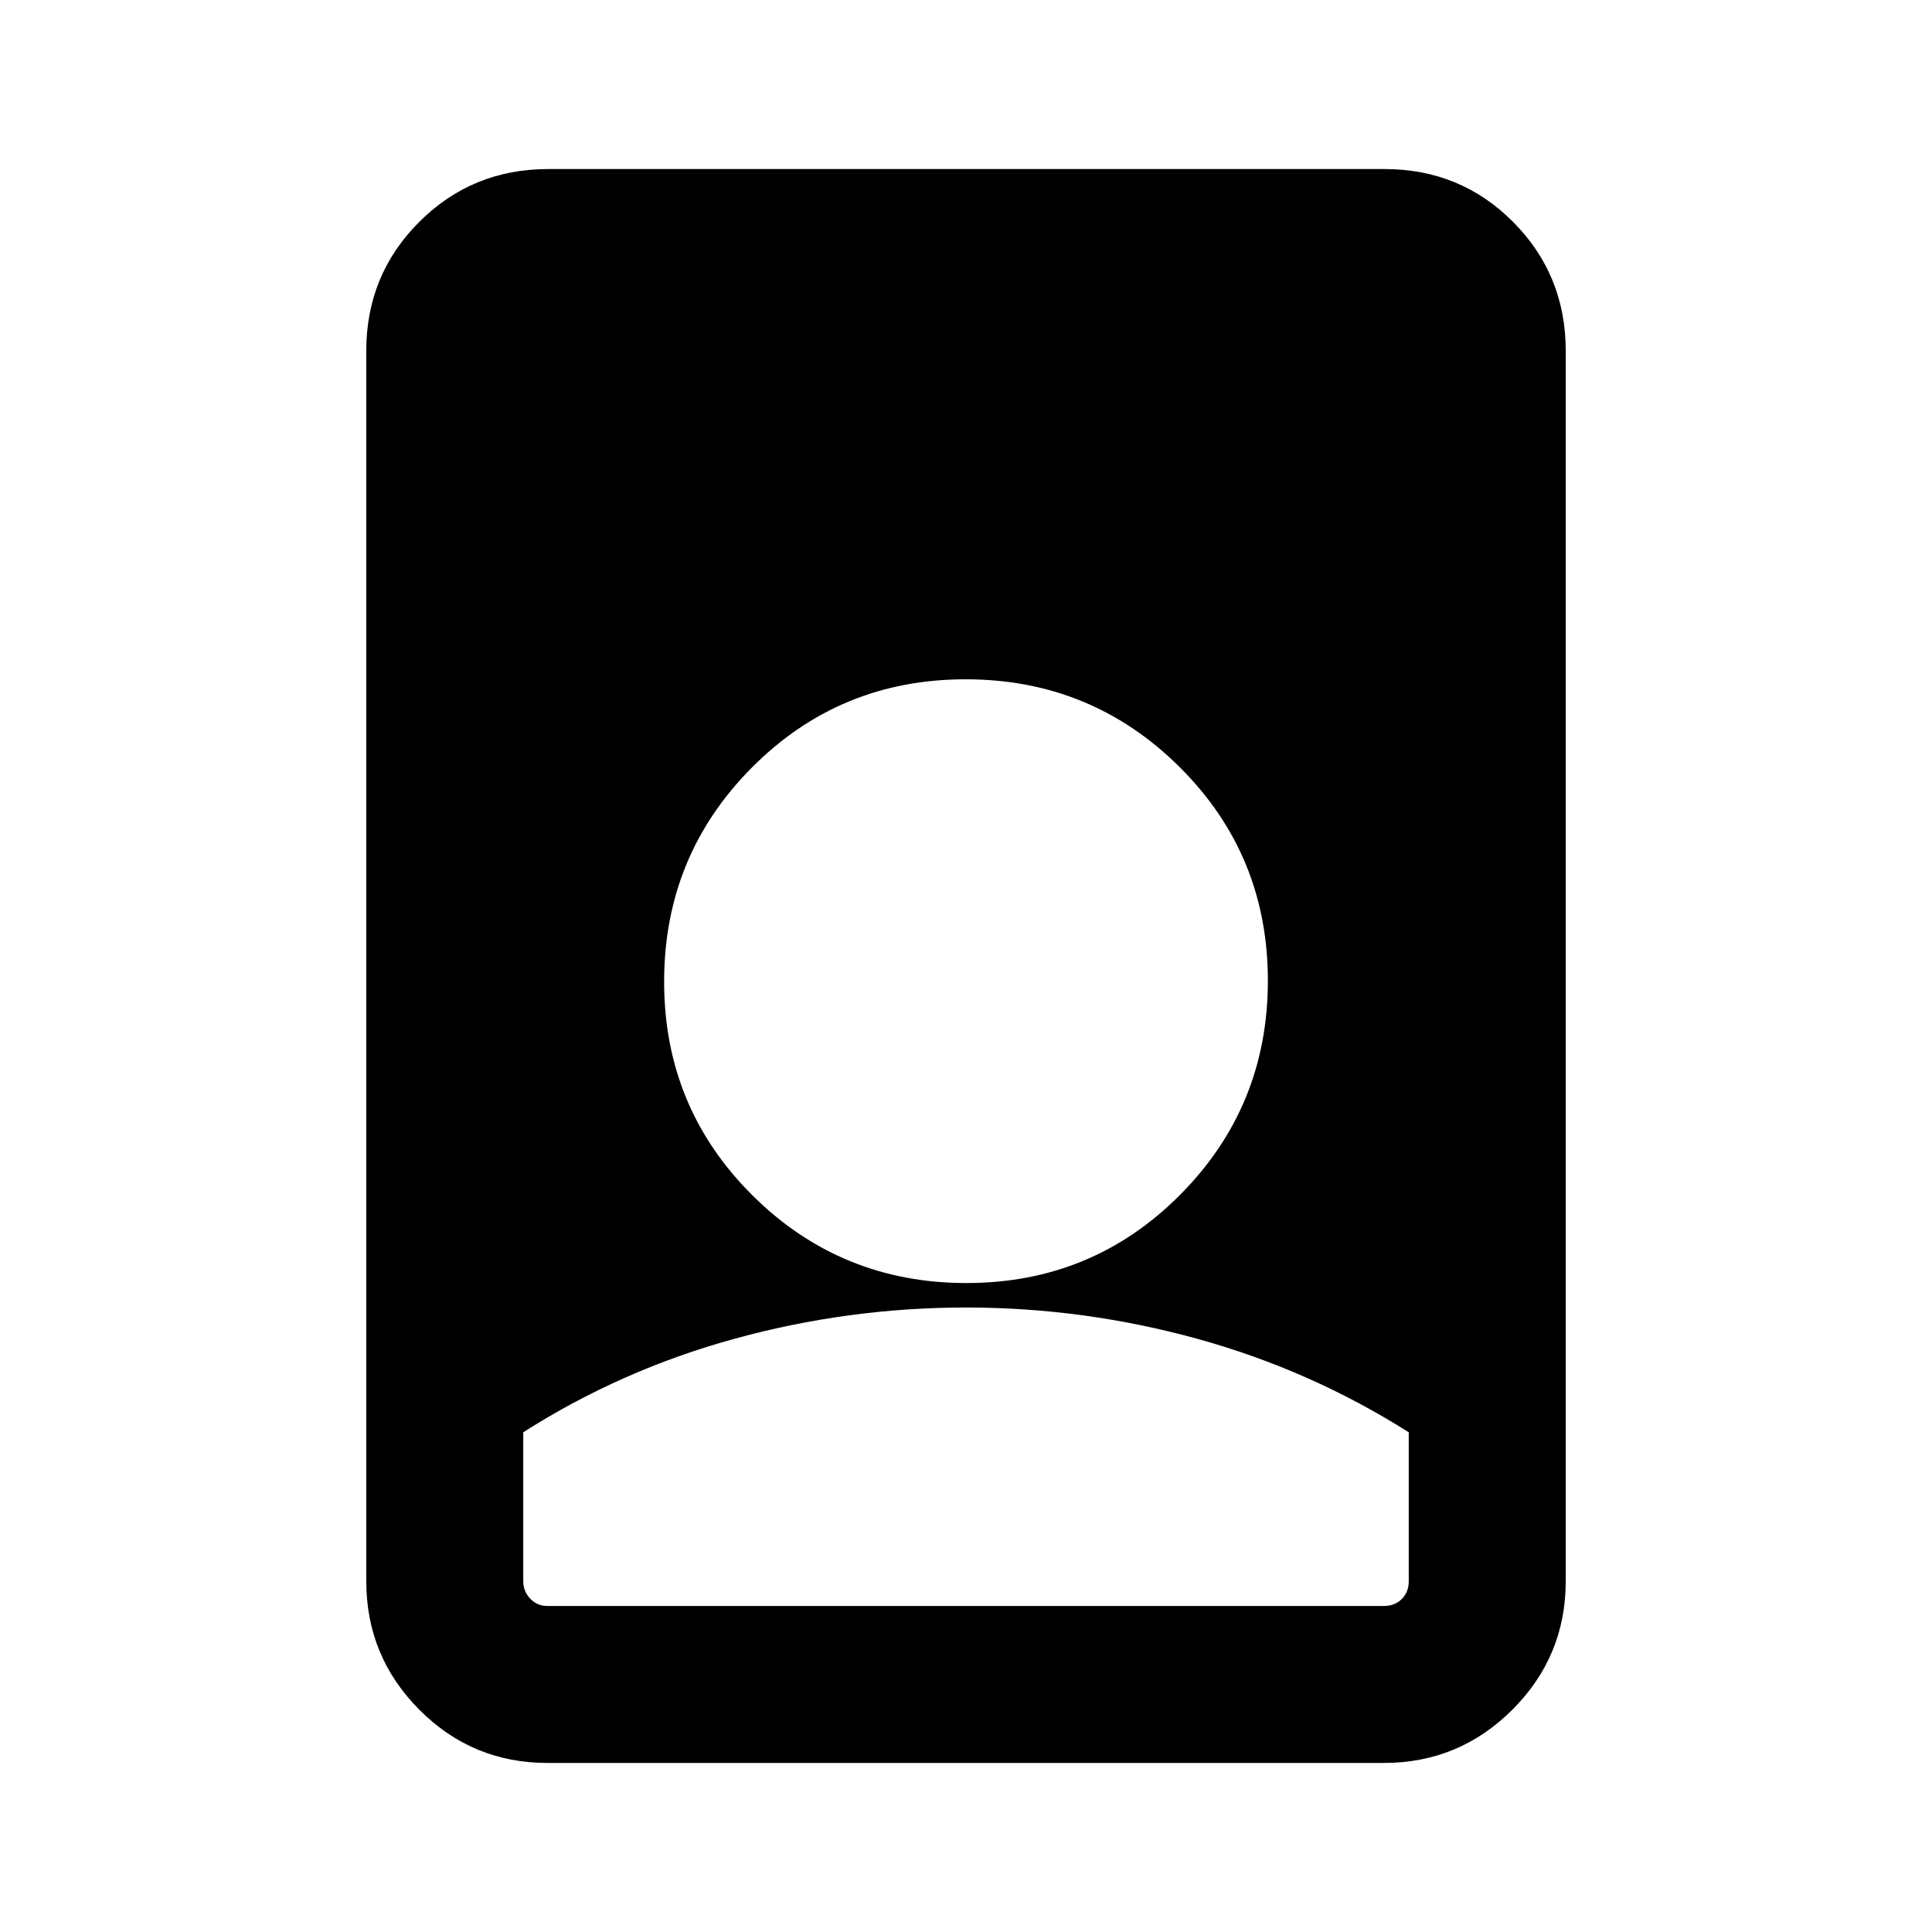 <svg xmlns="http://www.w3.org/2000/svg" height="20" viewBox="0 -960 960 960" width="20"><path d="M480-310.307q-58.46 0-114.922 15.5-56.463 15.5-105.078 46.5v73.998q0 5.001 3.462 8.655 3.462 3.654 8.462 3.654h415.767q5.385 0 8.847-3.462 3.462-3.462 3.462-8.847v-73.998q-49-31-105.27-46.5-56.27-15.5-114.73-15.5ZM272.025-84.001q-37.364 0-63.694-26.48-26.33-26.48-26.33-63.828v-611.382q0-37.733 26.3-64.02 26.299-26.288 64.048-26.288h415.626q37.749 0 63.886 26.288 26.138 26.287 26.138 64.02v611.382q0 37.348-26.492 63.828-26.492 26.48-63.856 26.48H272.025Zm208.217-238.46q62.54 0 106.149-43.851 43.608-43.851 43.608-106.391 0-62.54-43.851-106.148-43.851-43.609-106.39-43.609-62.54 0-106.149 43.851-43.608 43.851-43.608 106.391 0 62.539 43.851 106.148 43.851 43.609 106.39 43.609Z"/></svg>